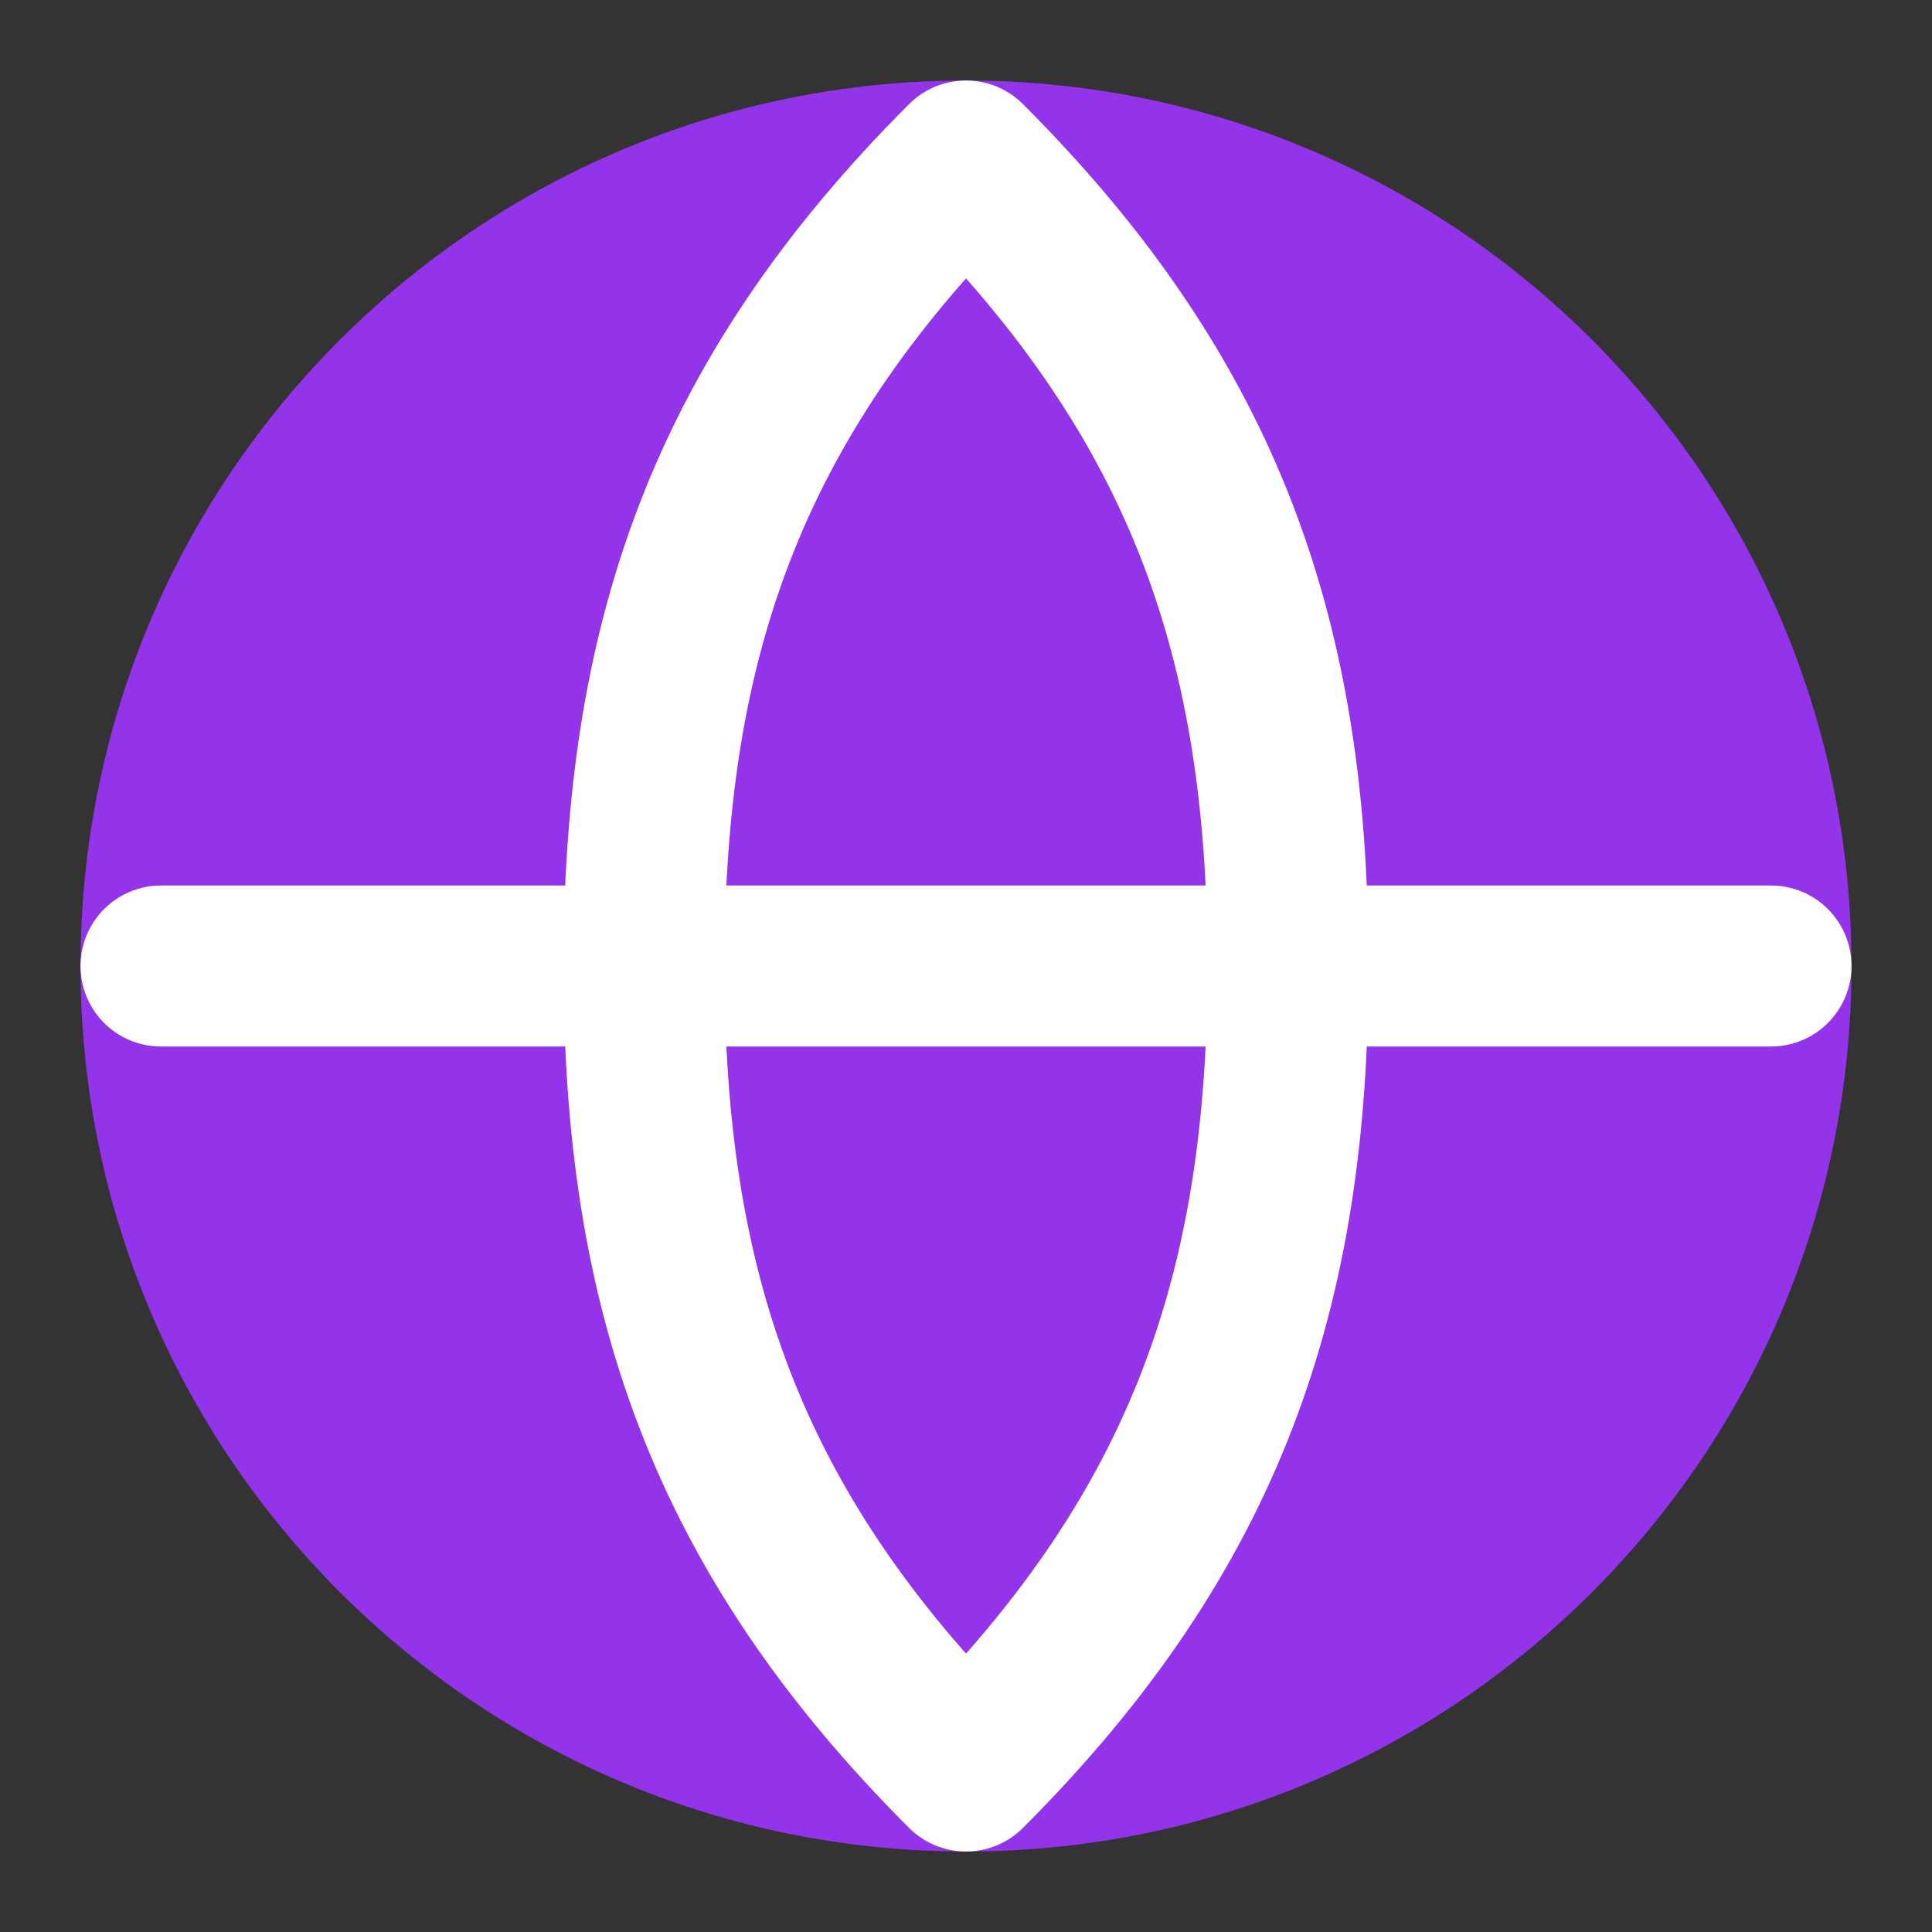 <svg width="24" height="24" viewBox="0 0 24 24" fill="none" xmlns="http://www.w3.org/2000/svg">
  <rect x="0" y="0" width="24" height="24" fill="#333333" stroke="none"/>
  <path d="M12 22C17.523 22 22 17.523 22 12C22 6.477 17.523 2 12 2C6.477 2 2 6.477 2 12C2 17.523 6.477 22 12 22Z" fill="#9333EA" stroke="#9333EA" stroke-width="2" stroke-linecap="round" stroke-linejoin="round"/>
  <path d="M12 2C15 5 16 8 16 12C16 16 15 19 12 22C9 19 8 16 8 12C8 8 9 5 12 2Z" stroke="white" stroke-width="2" stroke-linecap="round" stroke-linejoin="round"/>
  <path d="M2 12H22" stroke="white" stroke-width="2" stroke-linecap="round" stroke-linejoin="round"/>
</svg>